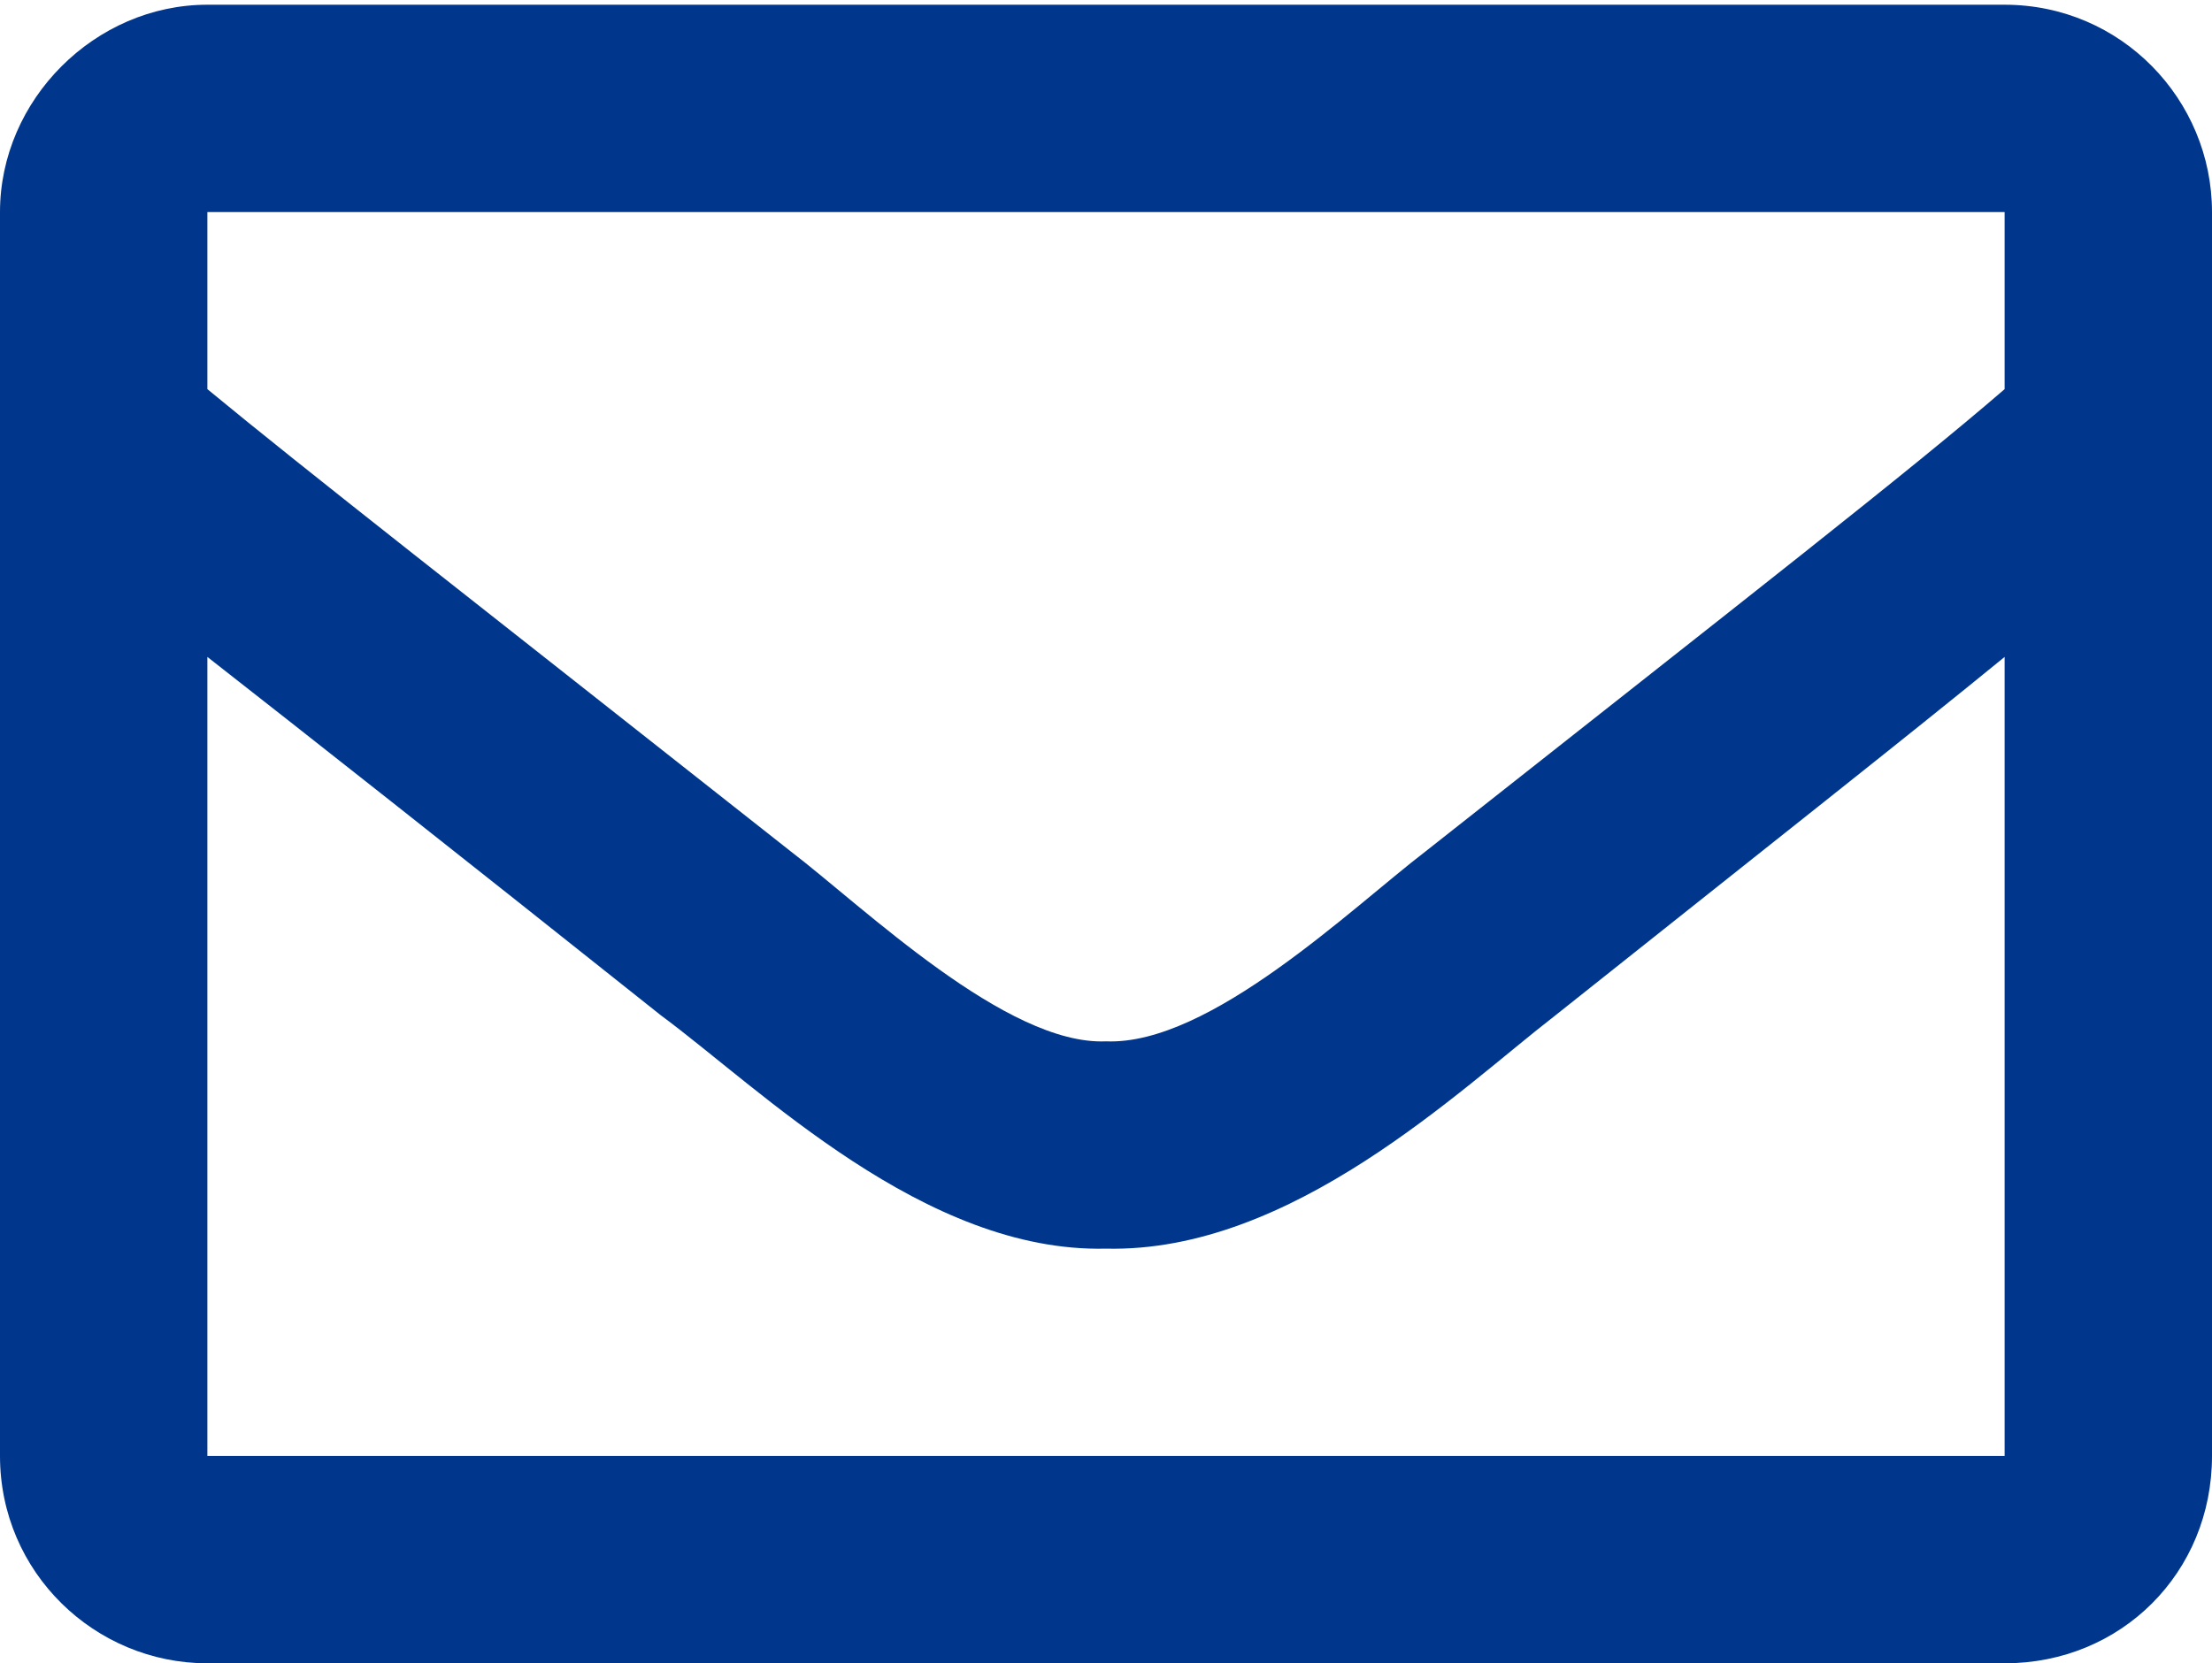<svg width="117" height="88" viewBox="0 0 117 88" fill="none" xmlns="http://www.w3.org/2000/svg">
<path d="M10.969 0.25H106.031C112.201 0.25 117 5.277 117 11.219V77.031C117 83.201 112.201 88 106.031 88H10.969C5.027 88 0 83.201 0 77.031V11.219C0 5.277 5.027 0.25 10.969 0.25ZM10.969 11.219V20.588C16.225 24.93 24.451 31.328 41.818 45.039C45.703 48.01 53.244 55.322 58.5 55.094C63.984 55.322 71.525 48.01 75.41 45.039C92.777 31.328 101.004 24.93 106.031 20.588V11.219H10.969ZM106.031 77.031V34.756C101.004 38.869 93.463 44.81 82.266 53.723C77.238 57.607 68.326 66.291 58.5 66.062C48.902 66.291 40.219 57.607 34.963 53.723C23.766 44.81 16.225 38.869 10.969 34.756V77.031H106.031Z" fill="#00378C"/>
</svg>
